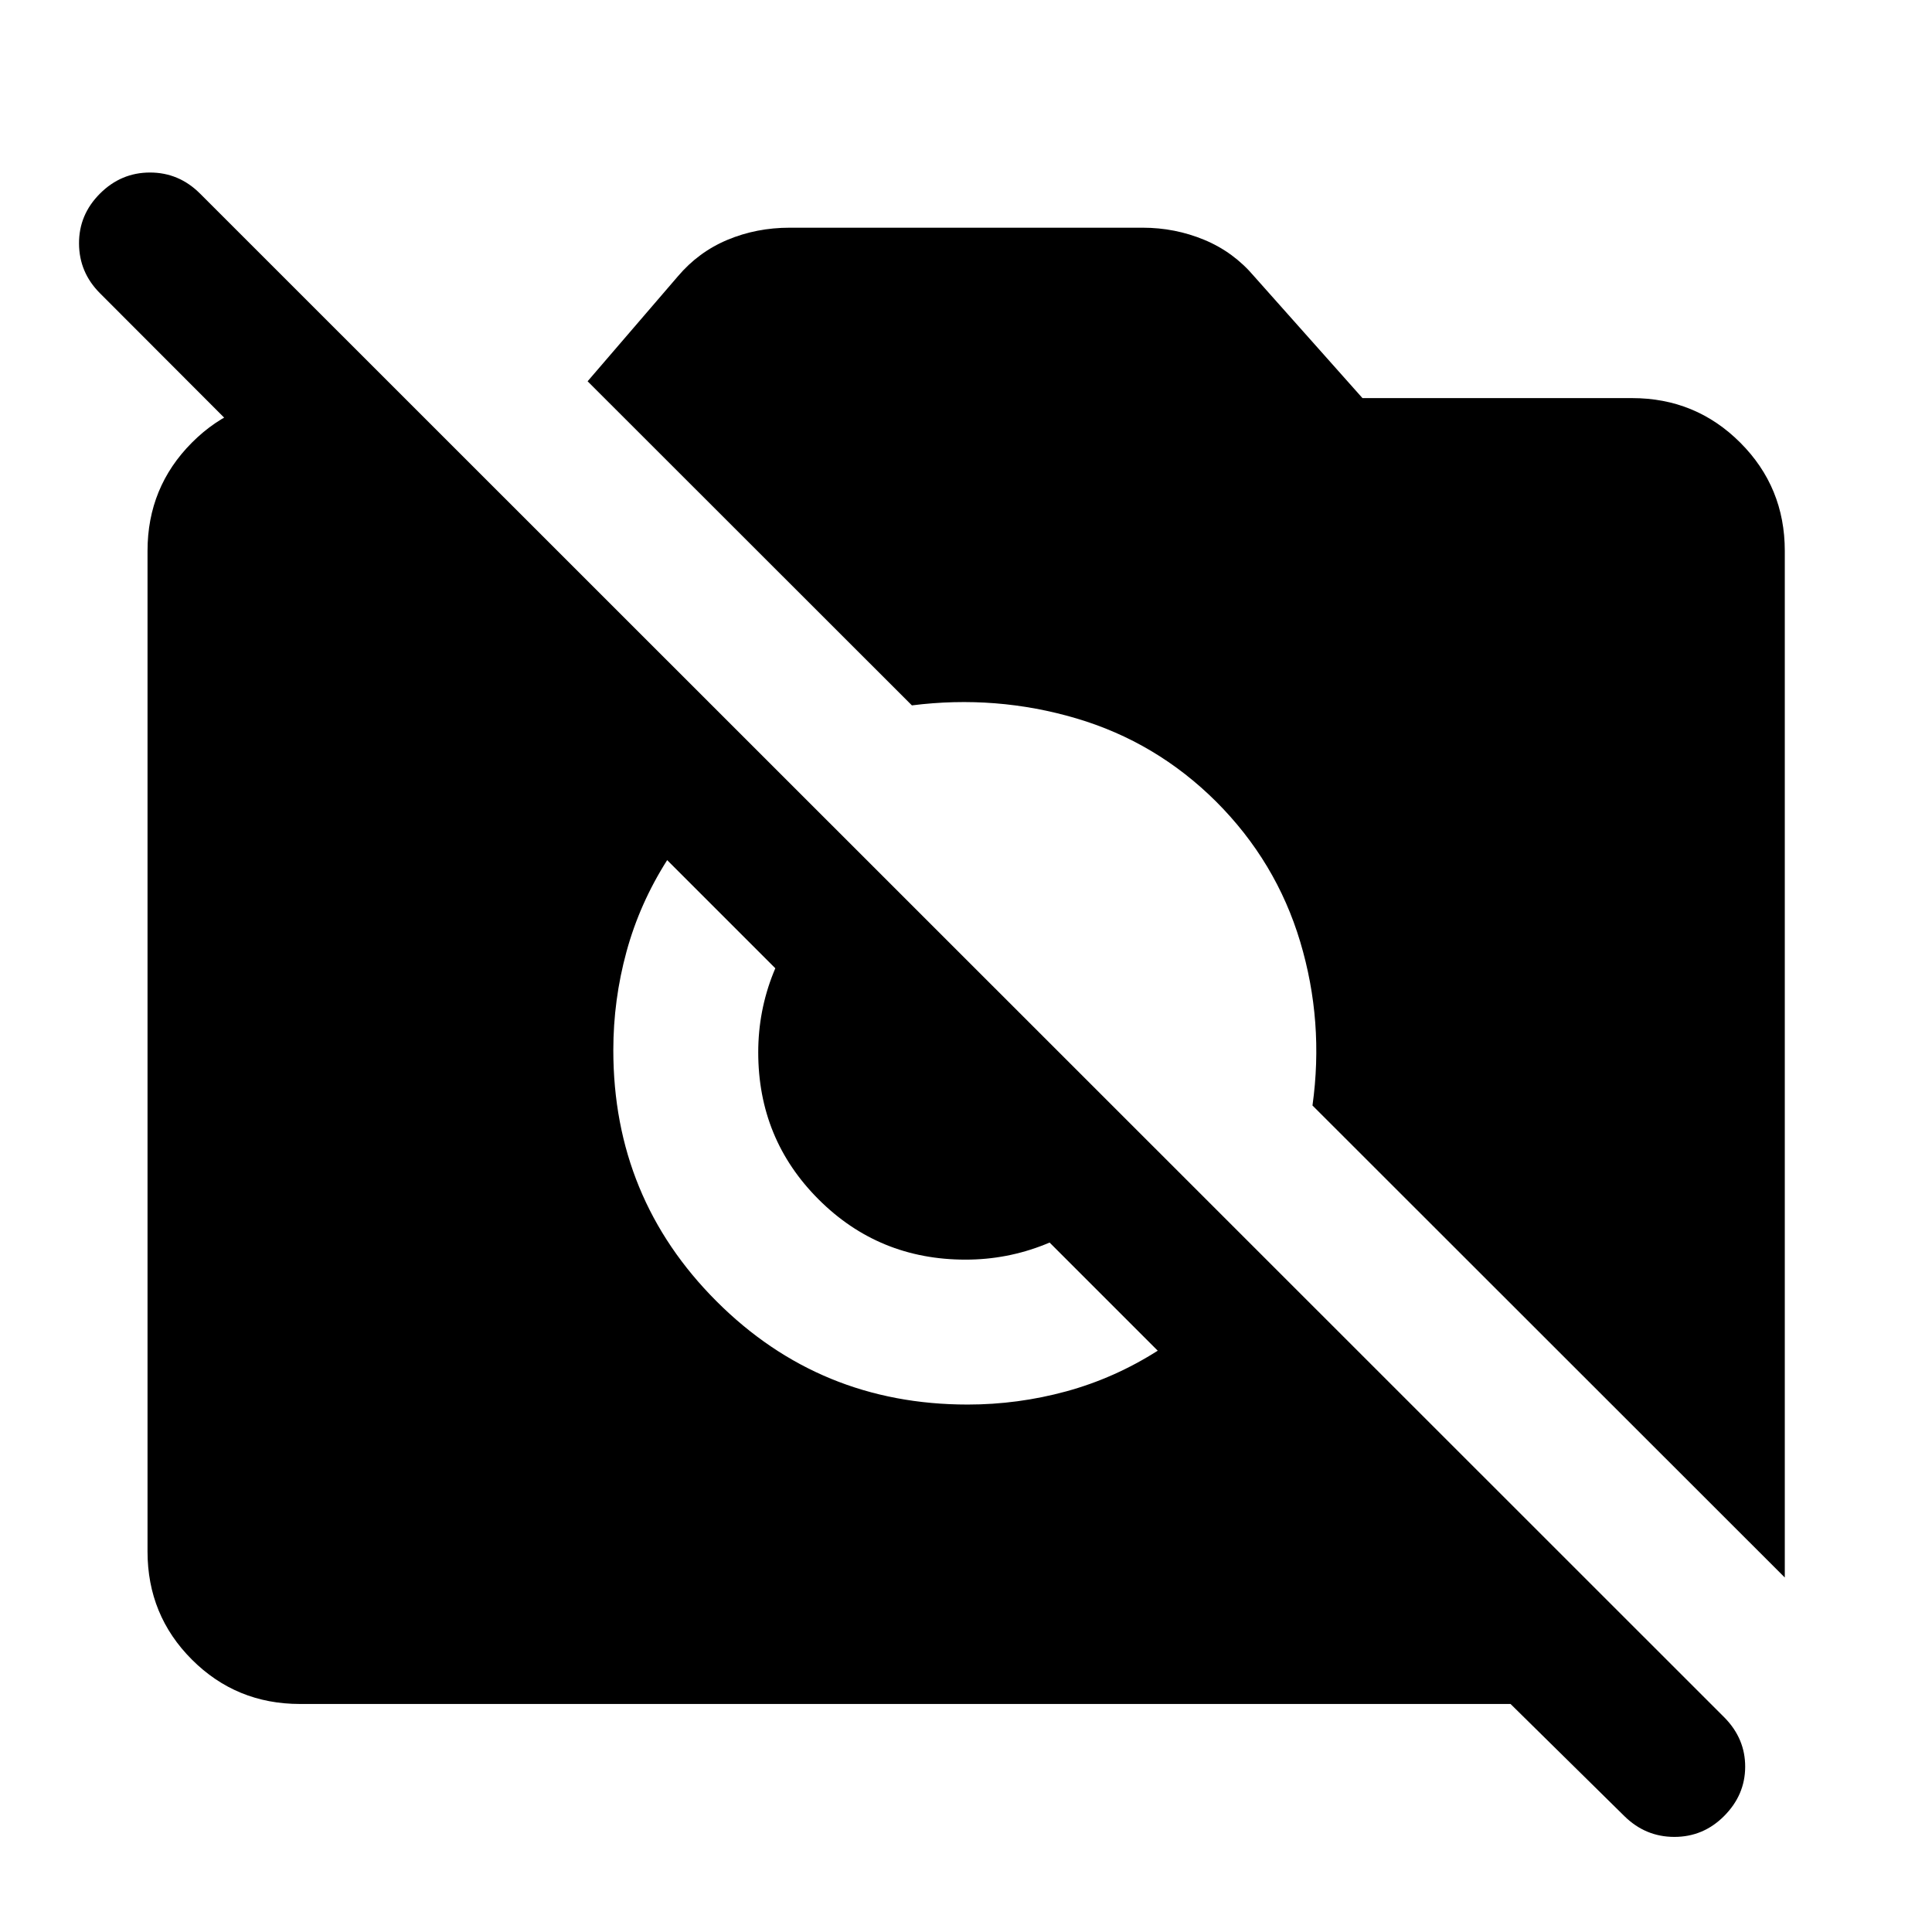 <svg xmlns="http://www.w3.org/2000/svg" height="40" viewBox="0 -960 960 960" width="40"><path d="m807.153-57.572-56.573-55.732H149.058q-31.652 0-53.703-22.051-22.05-22.051-22.05-53.703v-497.218q0-31.652 22.05-53.782 22.051-22.13 53.703-22.13h50.123v97.644L49.667-814.298q-10.32-10.319-10.399-24.67-.08-14.351 10.398-24.83 10.479-10.478 24.87-10.478 14.391 0 24.87 10.478l757.486 757.247q10.318 10.479 10.278 24.49-.039 14.01-10.518 24.489-10.318 10.318-24.67 10.318-14.351 0-24.829-10.319Zm79.702-118.572L652.166-410.688q5.805-41.631-6.108-81.388-11.913-39.757-41.783-69.627-29.775-29.616-69.532-41.355-39.758-11.739-81.627-6.442L291.978-770.543l44.834-52.131q10.275-12.131 24.677-18.156 14.402-6.025 30.917-6.025h175.348q16.116 0 30.637 6.025 14.522 6.025 24.797 18.156L677-762.188h133.942q31.652 0 53.783 22.13 22.13 22.13 22.13 53.782v510.132Zm-406.058-85.943q25 0 48.993-6.547 23.993-6.547 45.486-20.214L331.515-532.609q-13.667 21.493-20.214 45.486-6.547 23.993-6.547 48.993 0 73.449 51.297 124.746t124.746 51.297Zm-1.036-72.007q-43.073 0-73.036-29.964-29.964-29.964-29.964-73.036 0-20.616 7.554-39.518t22.41-33.758l146.311 146.312q-14.855 14.855-33.757 22.41-18.902 7.554-39.518 7.554Z"/></svg>